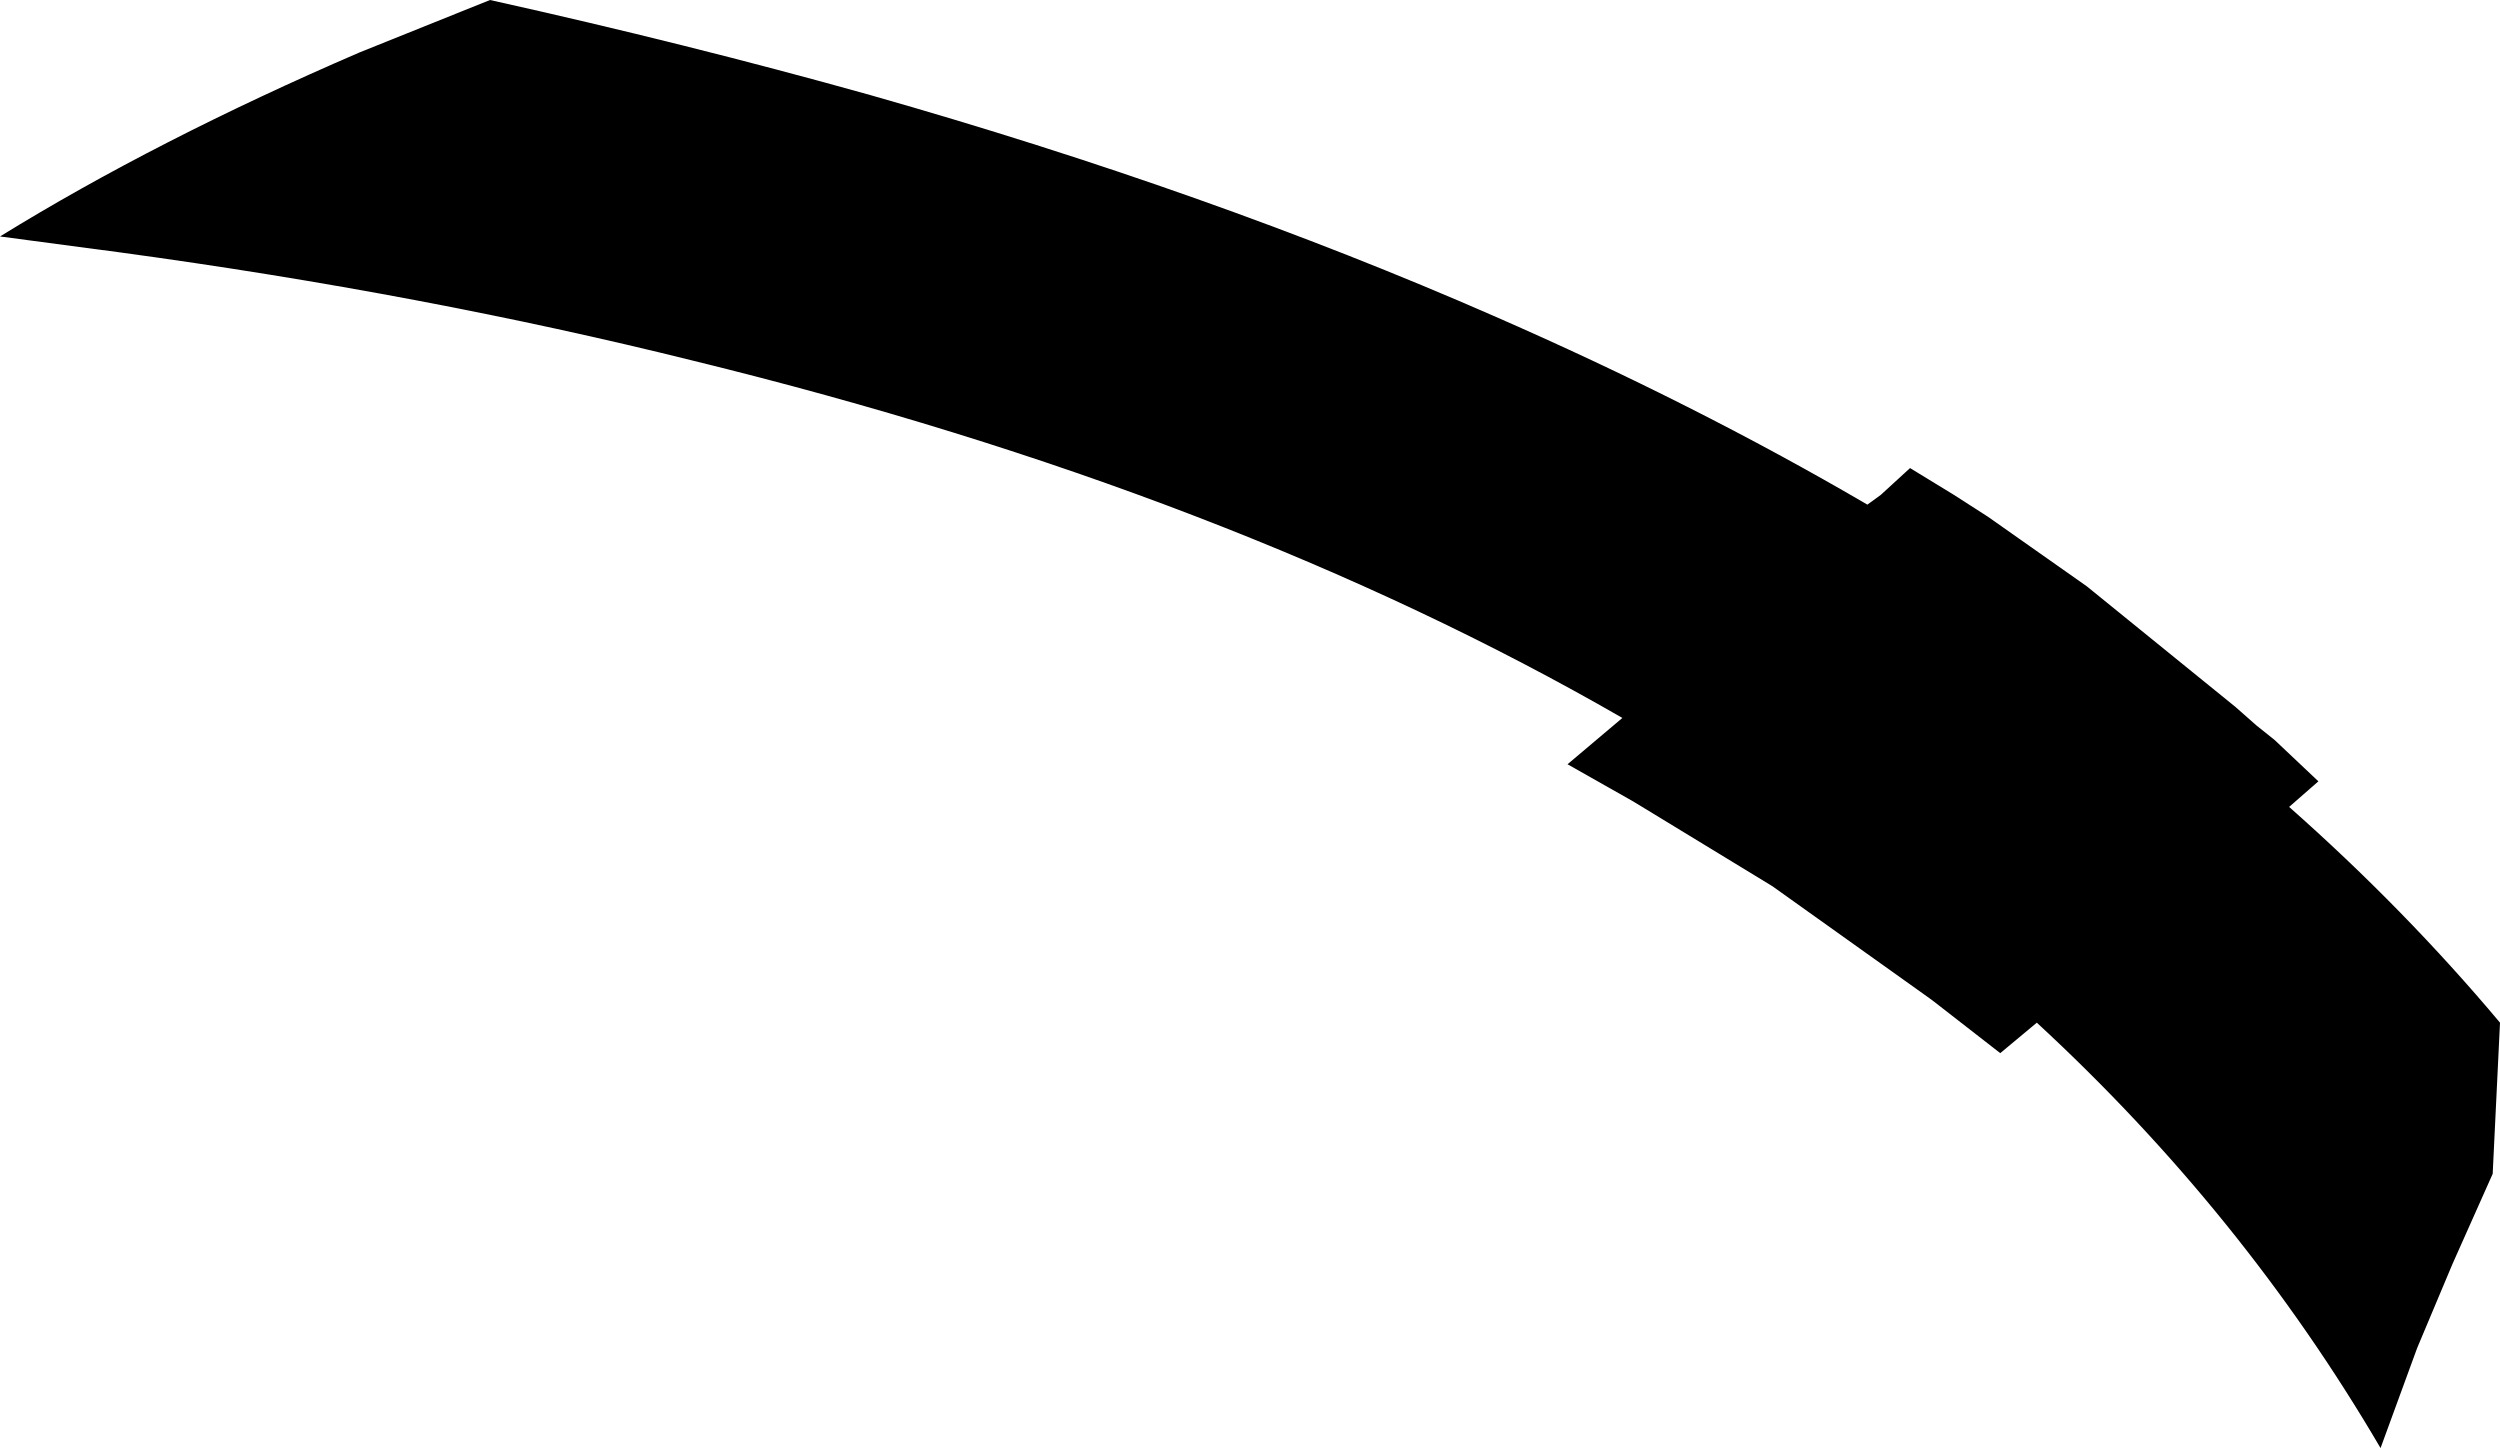 <?xml version="1.0" encoding="UTF-8" standalone="no"?>
<svg xmlns:xlink="http://www.w3.org/1999/xlink" height="59.4px" width="102.55px" xmlns="http://www.w3.org/2000/svg">
  <g transform="matrix(1.0, 0.0, 0.0, 1.0, -146.3, -142.8)">
    <path d="M222.9 163.5 L223.45 163.1 224.65 162.0 226.45 163.1 227.85 164.0 231.9 166.85 238.0 171.8 238.85 172.55 239.6 173.15 241.4 174.85 240.2 175.9 Q244.95 180.1 248.85 184.75 L248.55 190.95 246.9 194.65 245.45 198.1 243.95 202.2 Q238.3 192.55 229.85 184.75 L228.35 186.0 225.65 183.9 225.45 183.75 219.0 179.15 213.5 175.8 213.25 175.65 210.6 174.15 212.85 172.25 Q196.8 163.0 174.75 157.6 163.7 154.85 151.2 153.15 L146.3 152.5 Q152.7 148.55 161.05 144.95 L166.4 142.8 Q174.5 144.6 182.0 146.7 195.9 150.65 207.55 155.75 215.8 159.35 222.9 163.5 L222.85 163.55 222.9 163.5" fill="#000000" fill-rule="evenodd" stroke="none"/>
  </g>
</svg>
